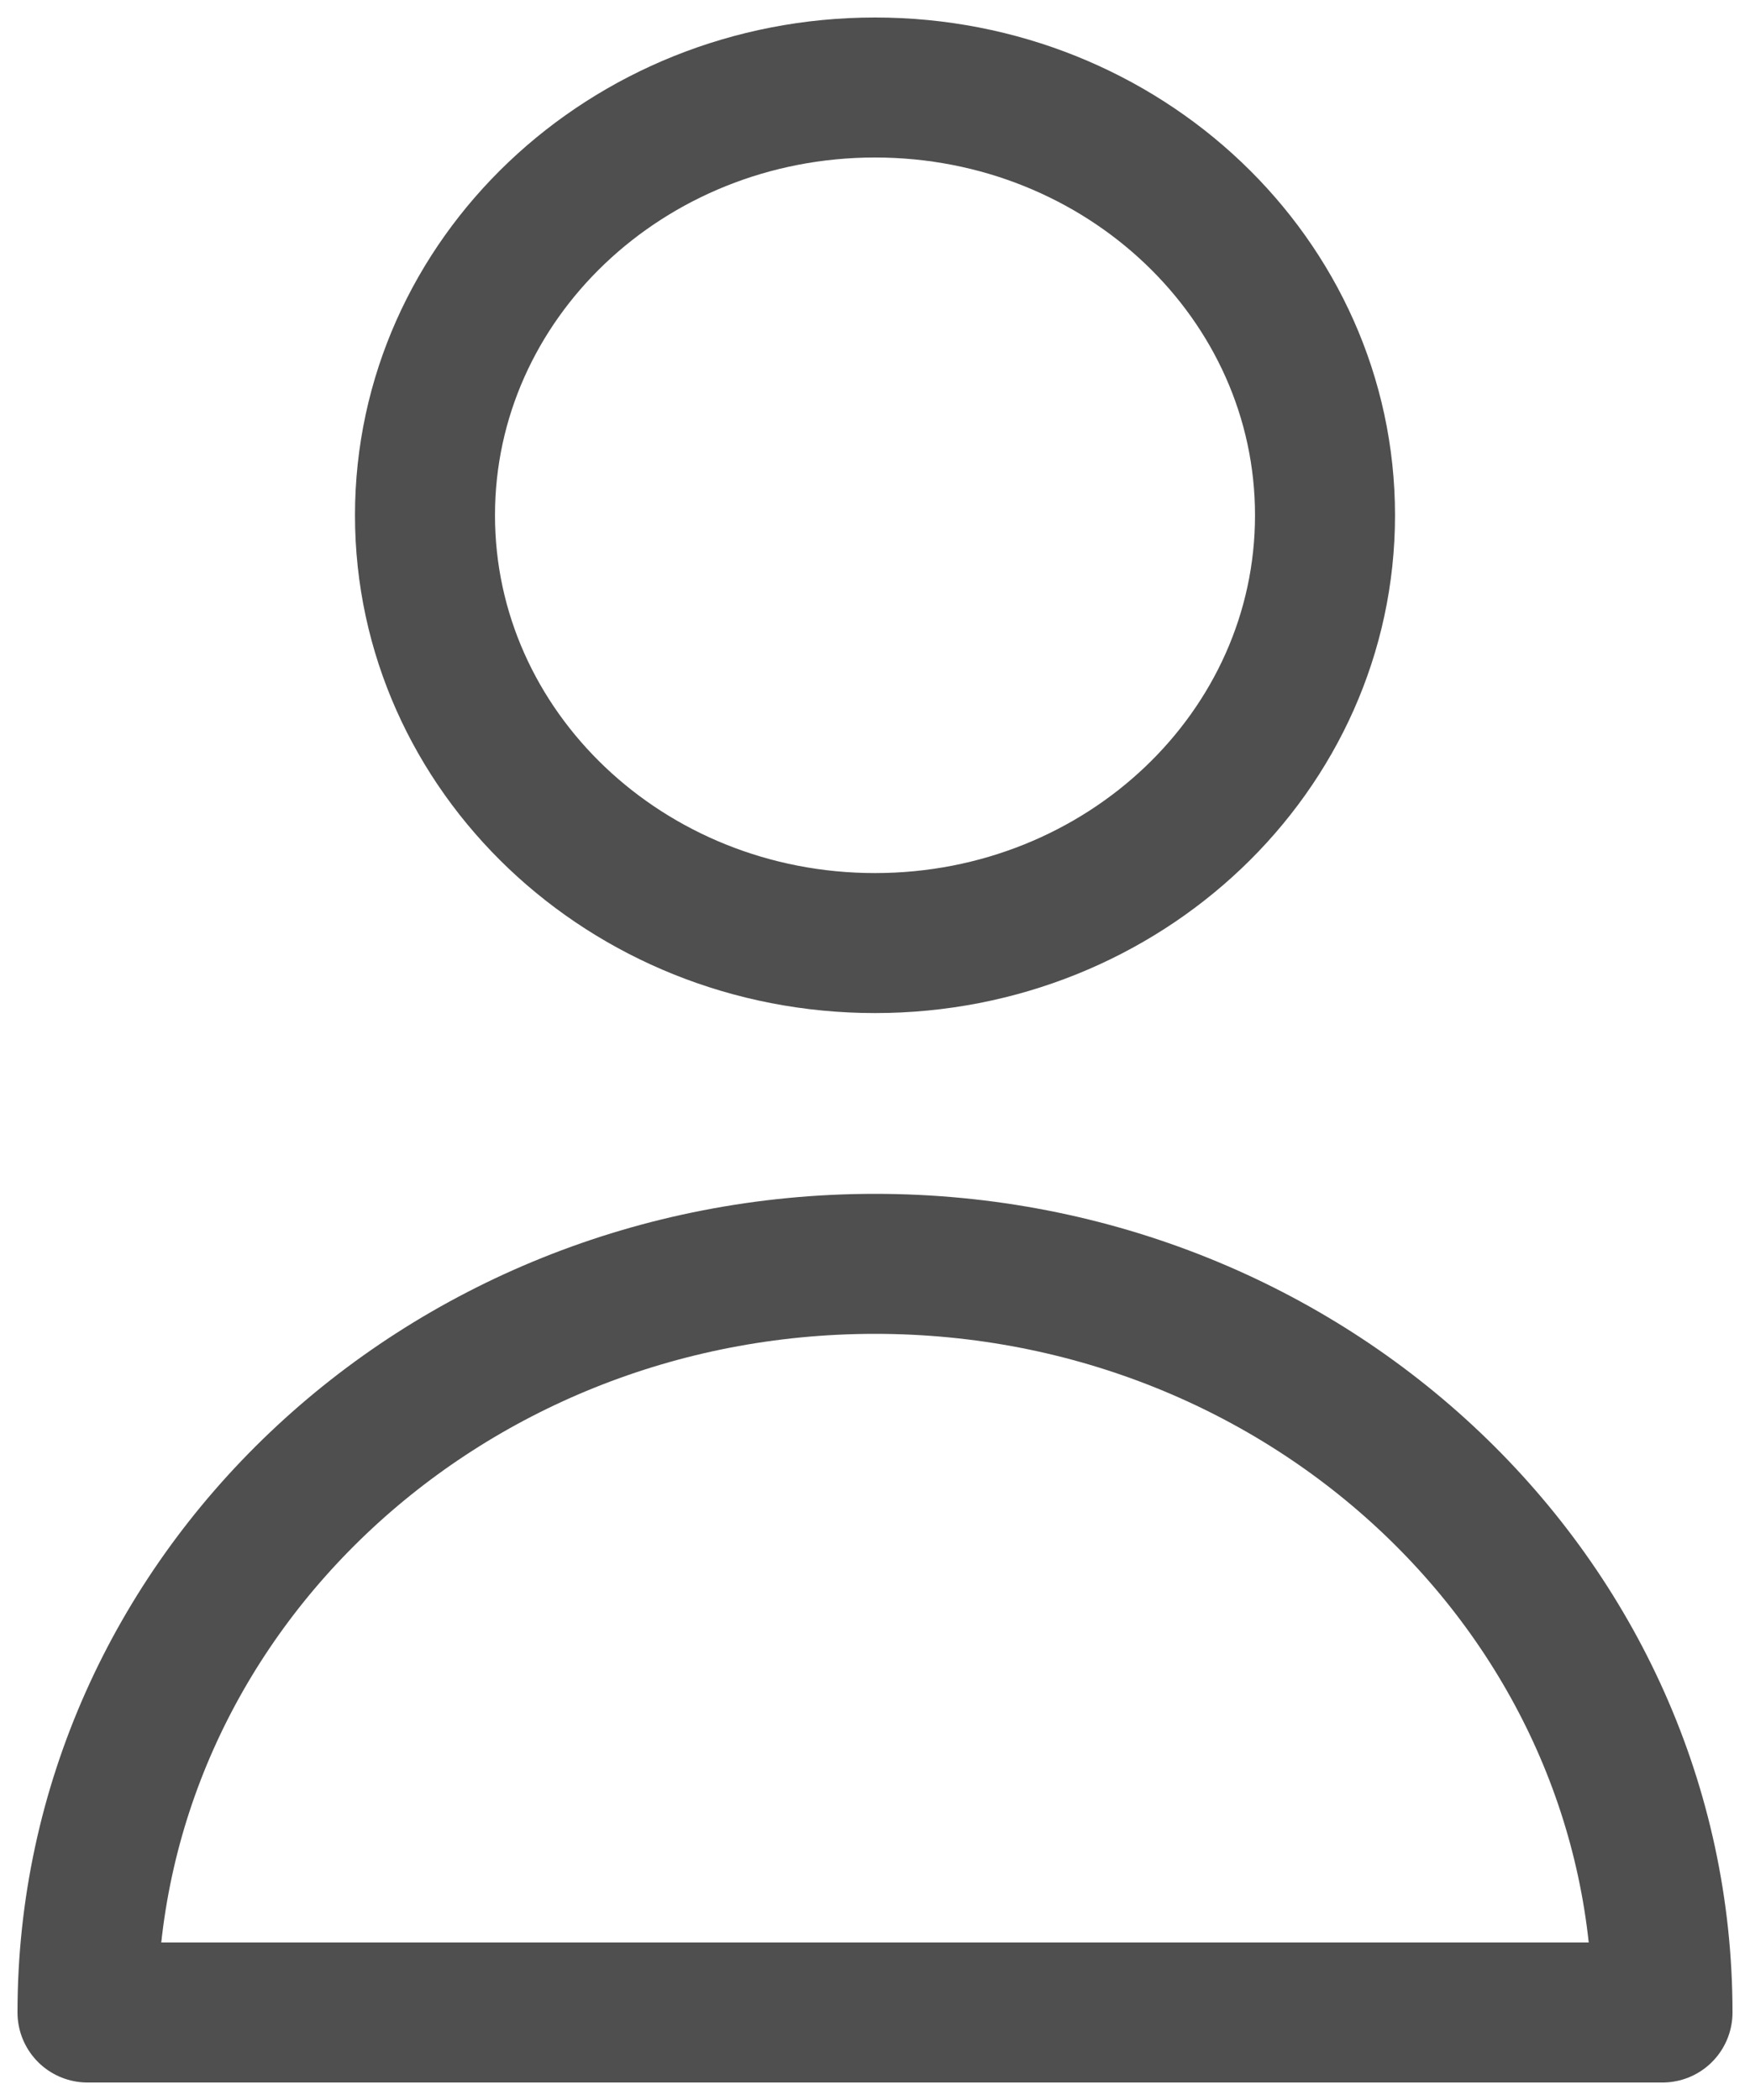 <svg width="20" height="24" viewBox="0 0 20 24" fill="none" xmlns="http://www.w3.org/2000/svg">
<path d="M15.143 5.889C15.143 8.589 12.84 10.778 10 10.778C7.16 10.778 4.857 8.589 4.857 5.889C4.857 3.189 7.16 1 10 1C12.84 1 15.143 3.189 15.143 5.889Z" stroke="#4F4F4F" stroke-width="1.6" stroke-linecap="round" stroke-linejoin="round"/>
<path d="M10 14.444C5.029 14.444 1 18.275 1 23H19C19 18.275 14.971 14.444 10 14.444Z" stroke="#4F4F4F" stroke-width="1.6" stroke-linecap="round" stroke-linejoin="round"/>
</svg>
